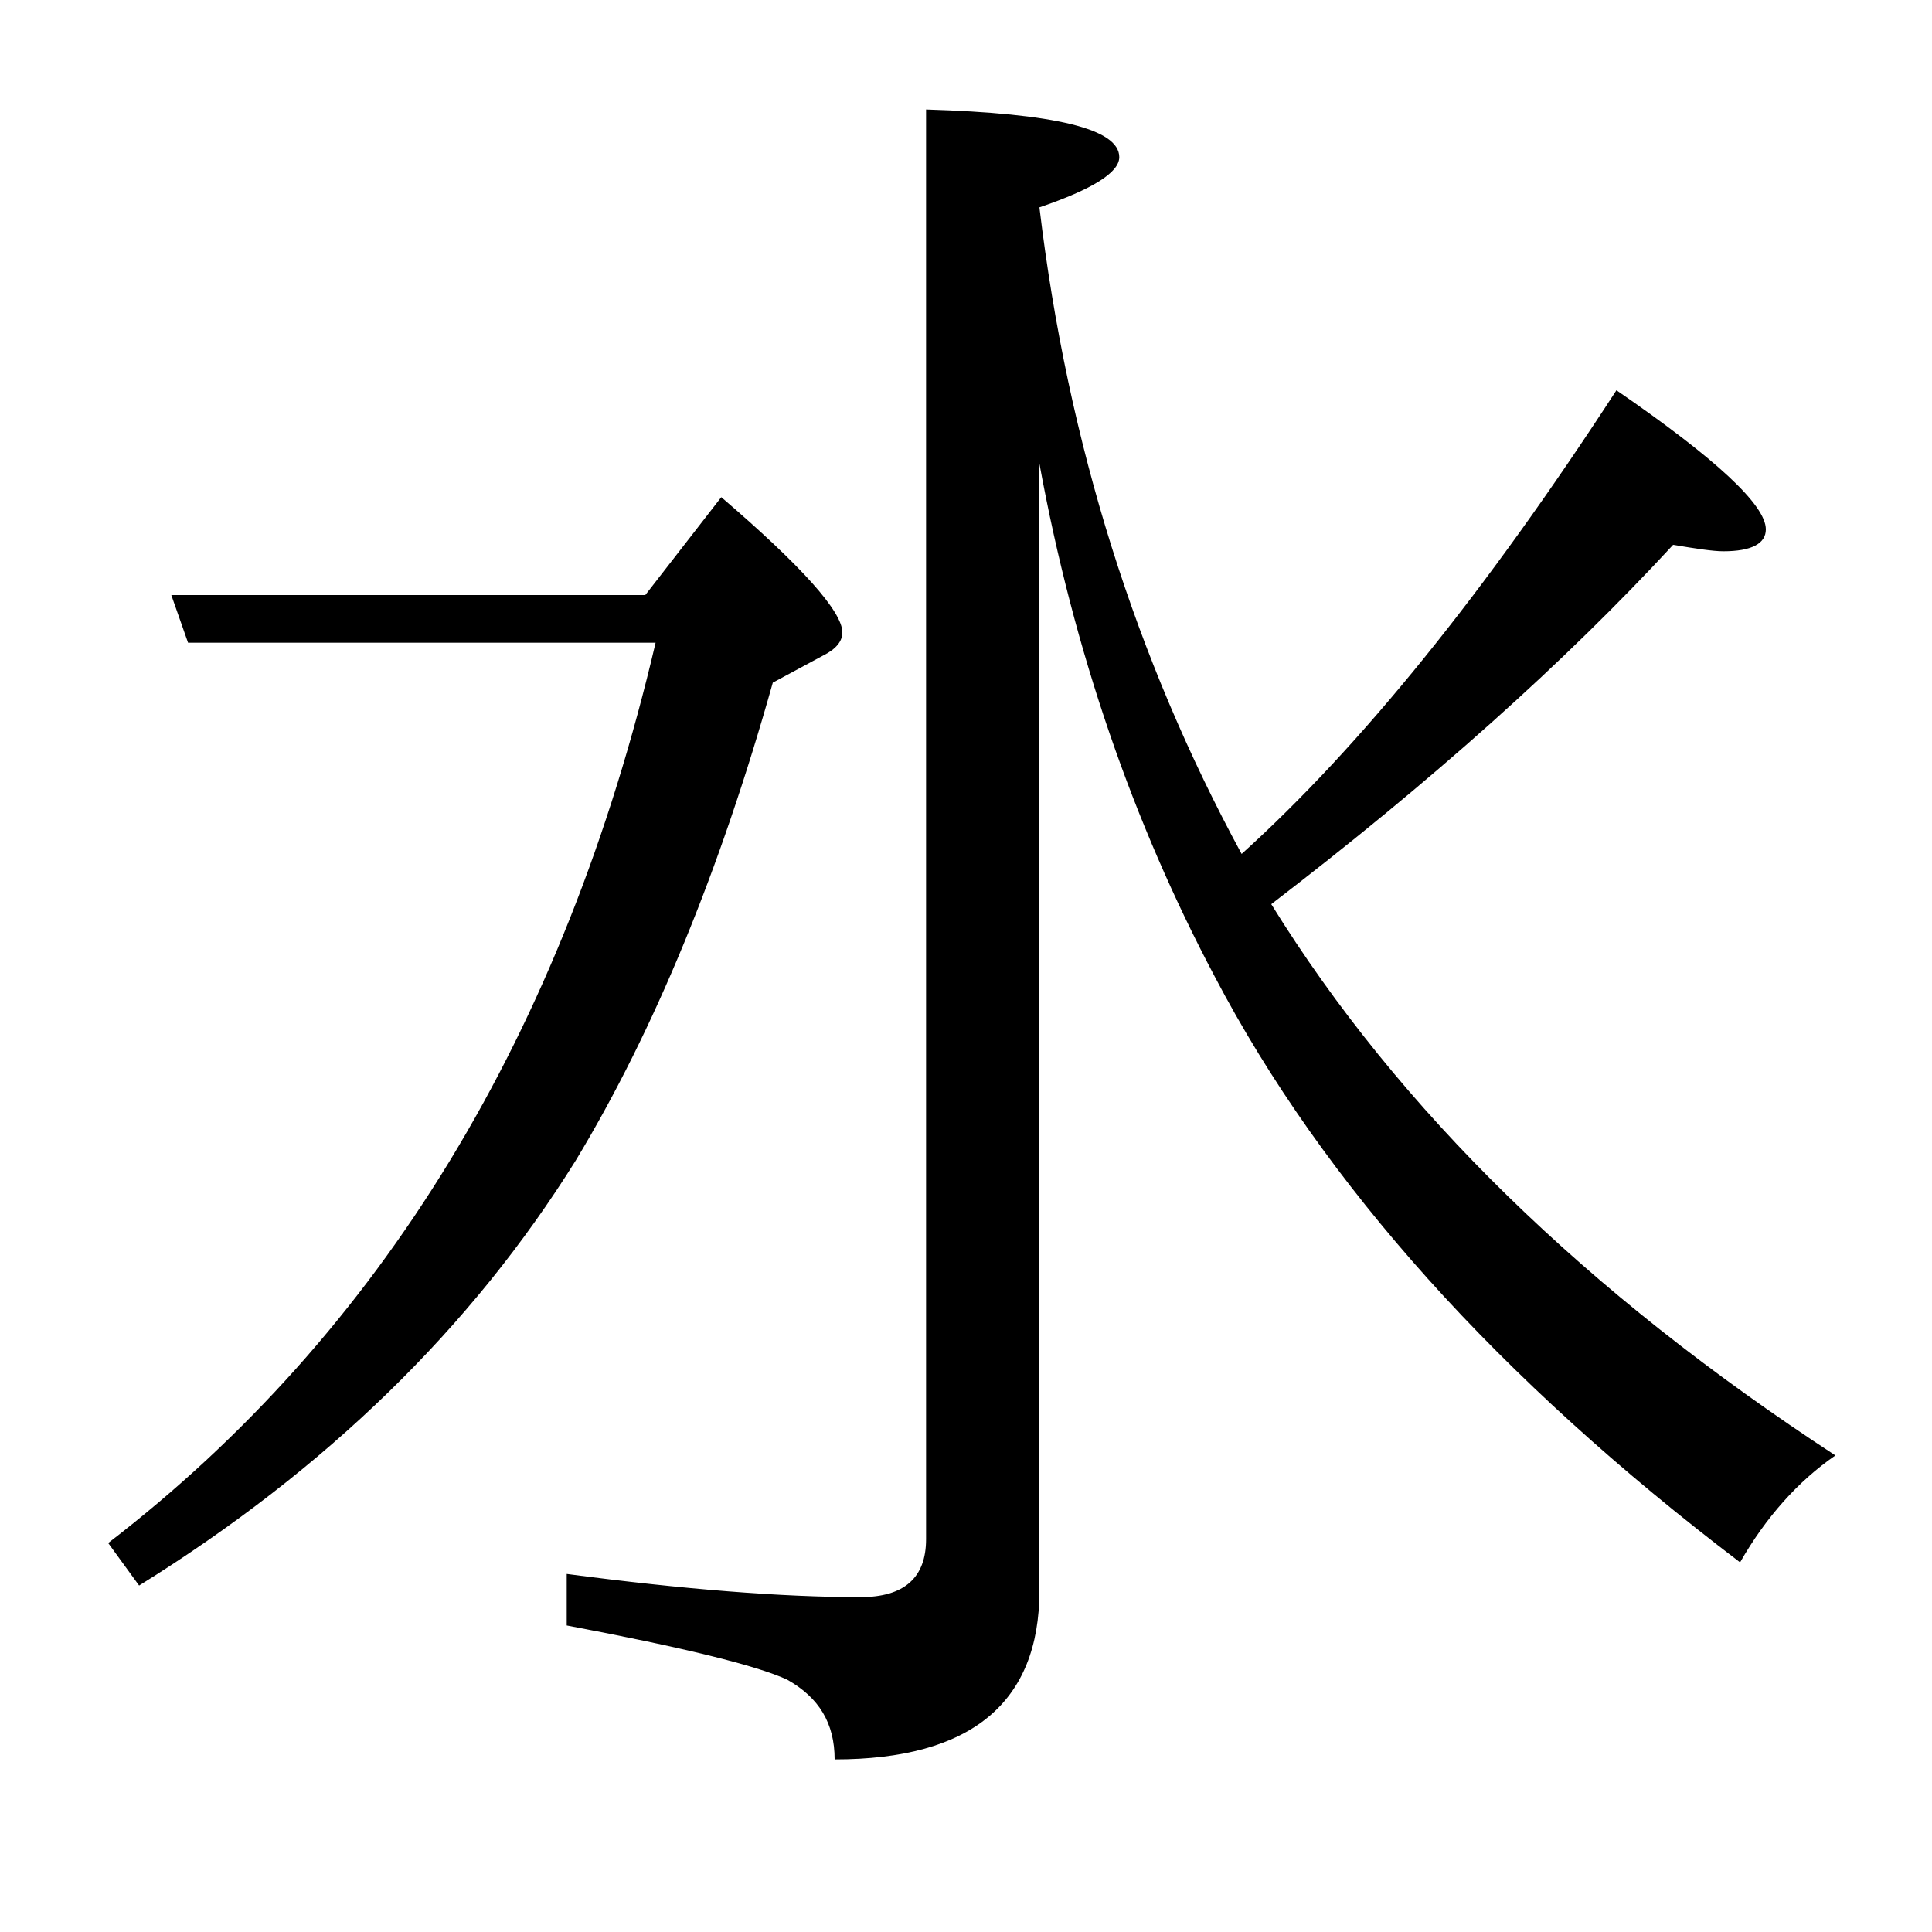 <?xml version="1.0" encoding="utf-8"?>
<!-- Generator: Adobe Illustrator 19.0.0, SVG Export Plug-In . SVG Version: 6.00 Build 0)  -->
<svg version="1.1" id="圖層_1" xmlns="http://www.w3.org/2000/svg" xmlns:xlink="http://www.w3.org/1999/xlink" x="0px" y="0px"
	 viewBox="45 -33.8 150 150" style="enable-background:new 45 -33.8 150 150;" xml:space="preserve">
<style type="text/css">
	.st0{enable-background:new    ;}
</style>
<g class="st0">
	<path d="M95.1,12.4l5.9-7.6c6.3,5.4,9.4,8.9,9.4,10.5c0,0.7-0.5,1.3-1.5,1.8l-3.9,2.1c-4.1,14.6-9.2,27-15.3,37.1
		c-8.1,13-19.4,24-33.9,33L53.4,86c21.2-16.3,35.4-39.6,42.5-69.9H59.6l-1.3-3.7H95.1z M125.7-17.7c2.2,18.4,7.5,35.1,15.7,50.2
		c9.2-8.3,18.9-20.3,29.1-36c7.7,5.3,11.6,8.9,11.6,10.8c0,1.1-1.1,1.7-3.3,1.7c-0.8,0-2.1-0.2-3.9-0.5
		c-8.4,9.1-18.8,18.4-31.2,27.9c9.9,16,24.5,30.2,43.8,42.8c-2.9,2-5.4,4.8-7.4,8.3c-18.7-14.2-32.3-29.3-40.8-45.5
		c-6.3-11.9-10.9-25.1-13.6-39.8v87.5c0,8.7-5.3,13.1-15.9,13.1c0-2.8-1.2-4.8-3.7-6.2c-2.4-1.1-8.1-2.5-17.1-4.2v-4
		c9.1,1.2,16.7,1.8,22.8,1.8c3.4,0,5.1-1.5,5.1-4.5v-111c10,0.3,15,1.5,15,3.7C131.9-20.4,129.8-19.1,125.7-17.7z"/>
</g>
</svg>
